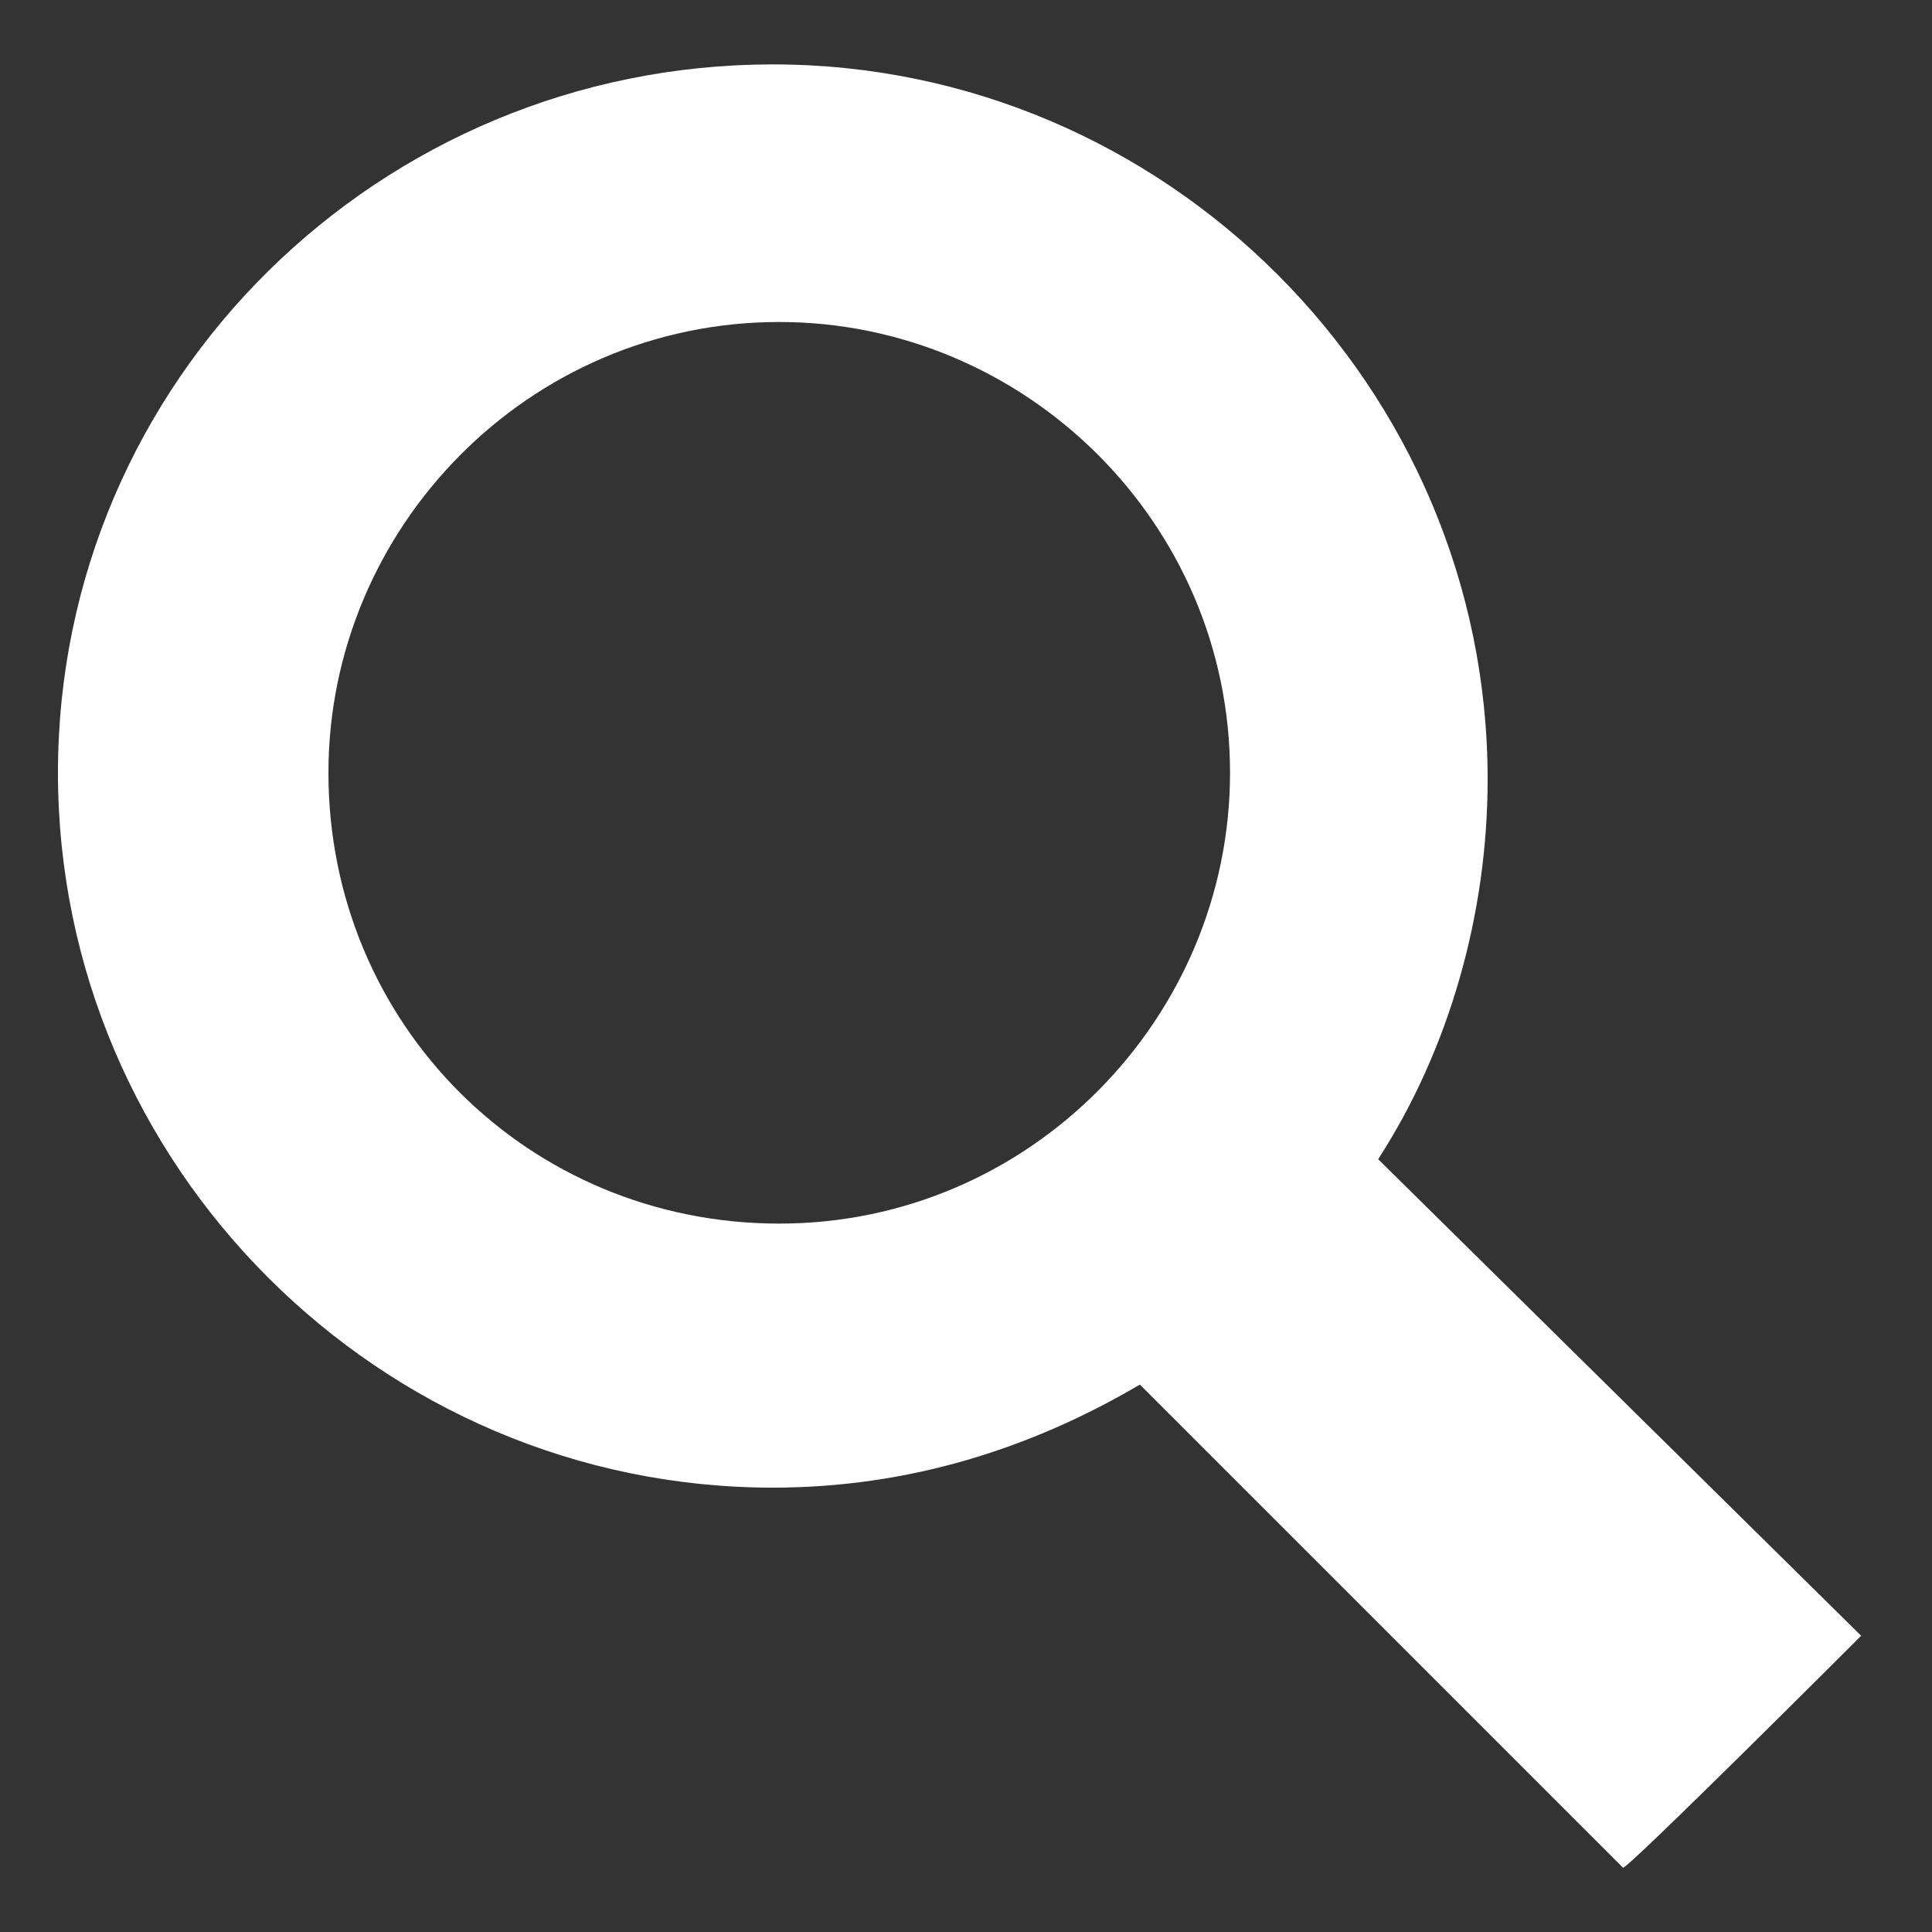 <?xml version="1.0" encoding="utf-8"?>
<!-- Generator: Adobe Illustrator 19.0.0, SVG Export Plug-In . SVG Version: 6.00 Build 0)  -->
<!DOCTYPE svg PUBLIC "-//W3C//DTD SVG 1.1//EN" "http://www.w3.org/Graphics/SVG/1.1/DTD/svg11.dtd">
<svg version="1.1" id="Layer_1" xmlns="http://www.w3.org/2000/svg" xmlns:xlink="http://www.w3.org/1999/xlink" x="0px" y="0px"
	 viewBox="-24 26 30 30" style="enable-background:new -24 26 30 30;" xml:space="preserve">
<rect x="-24" y="26" width="30" height="30" fill="#333333" stroke="none"/>
<style type="text/css">
	.st0{fill:#FFFFFF;}
</style>
<path class="st0" d="M4.9,51.4L-2.6,44c1.1-1.7,1.7-3.8,1.7-5.9C-0.9,32-5.9,27-12,27s-11.1,4.9-11.1,11s5,11.1,11.1,11.1
	c2.1,0,4-0.6,5.7-1.6L1.2,55C1.2,55.1,4.9,51.4,4.9,51.4z M-18.9,38c0-3.8,3.1-7,7-7c3.8,0,7,3.1,7,7c0,3.8-3.1,7-7,7
	S-18.9,41.9-18.9,38z"/>
</svg>
